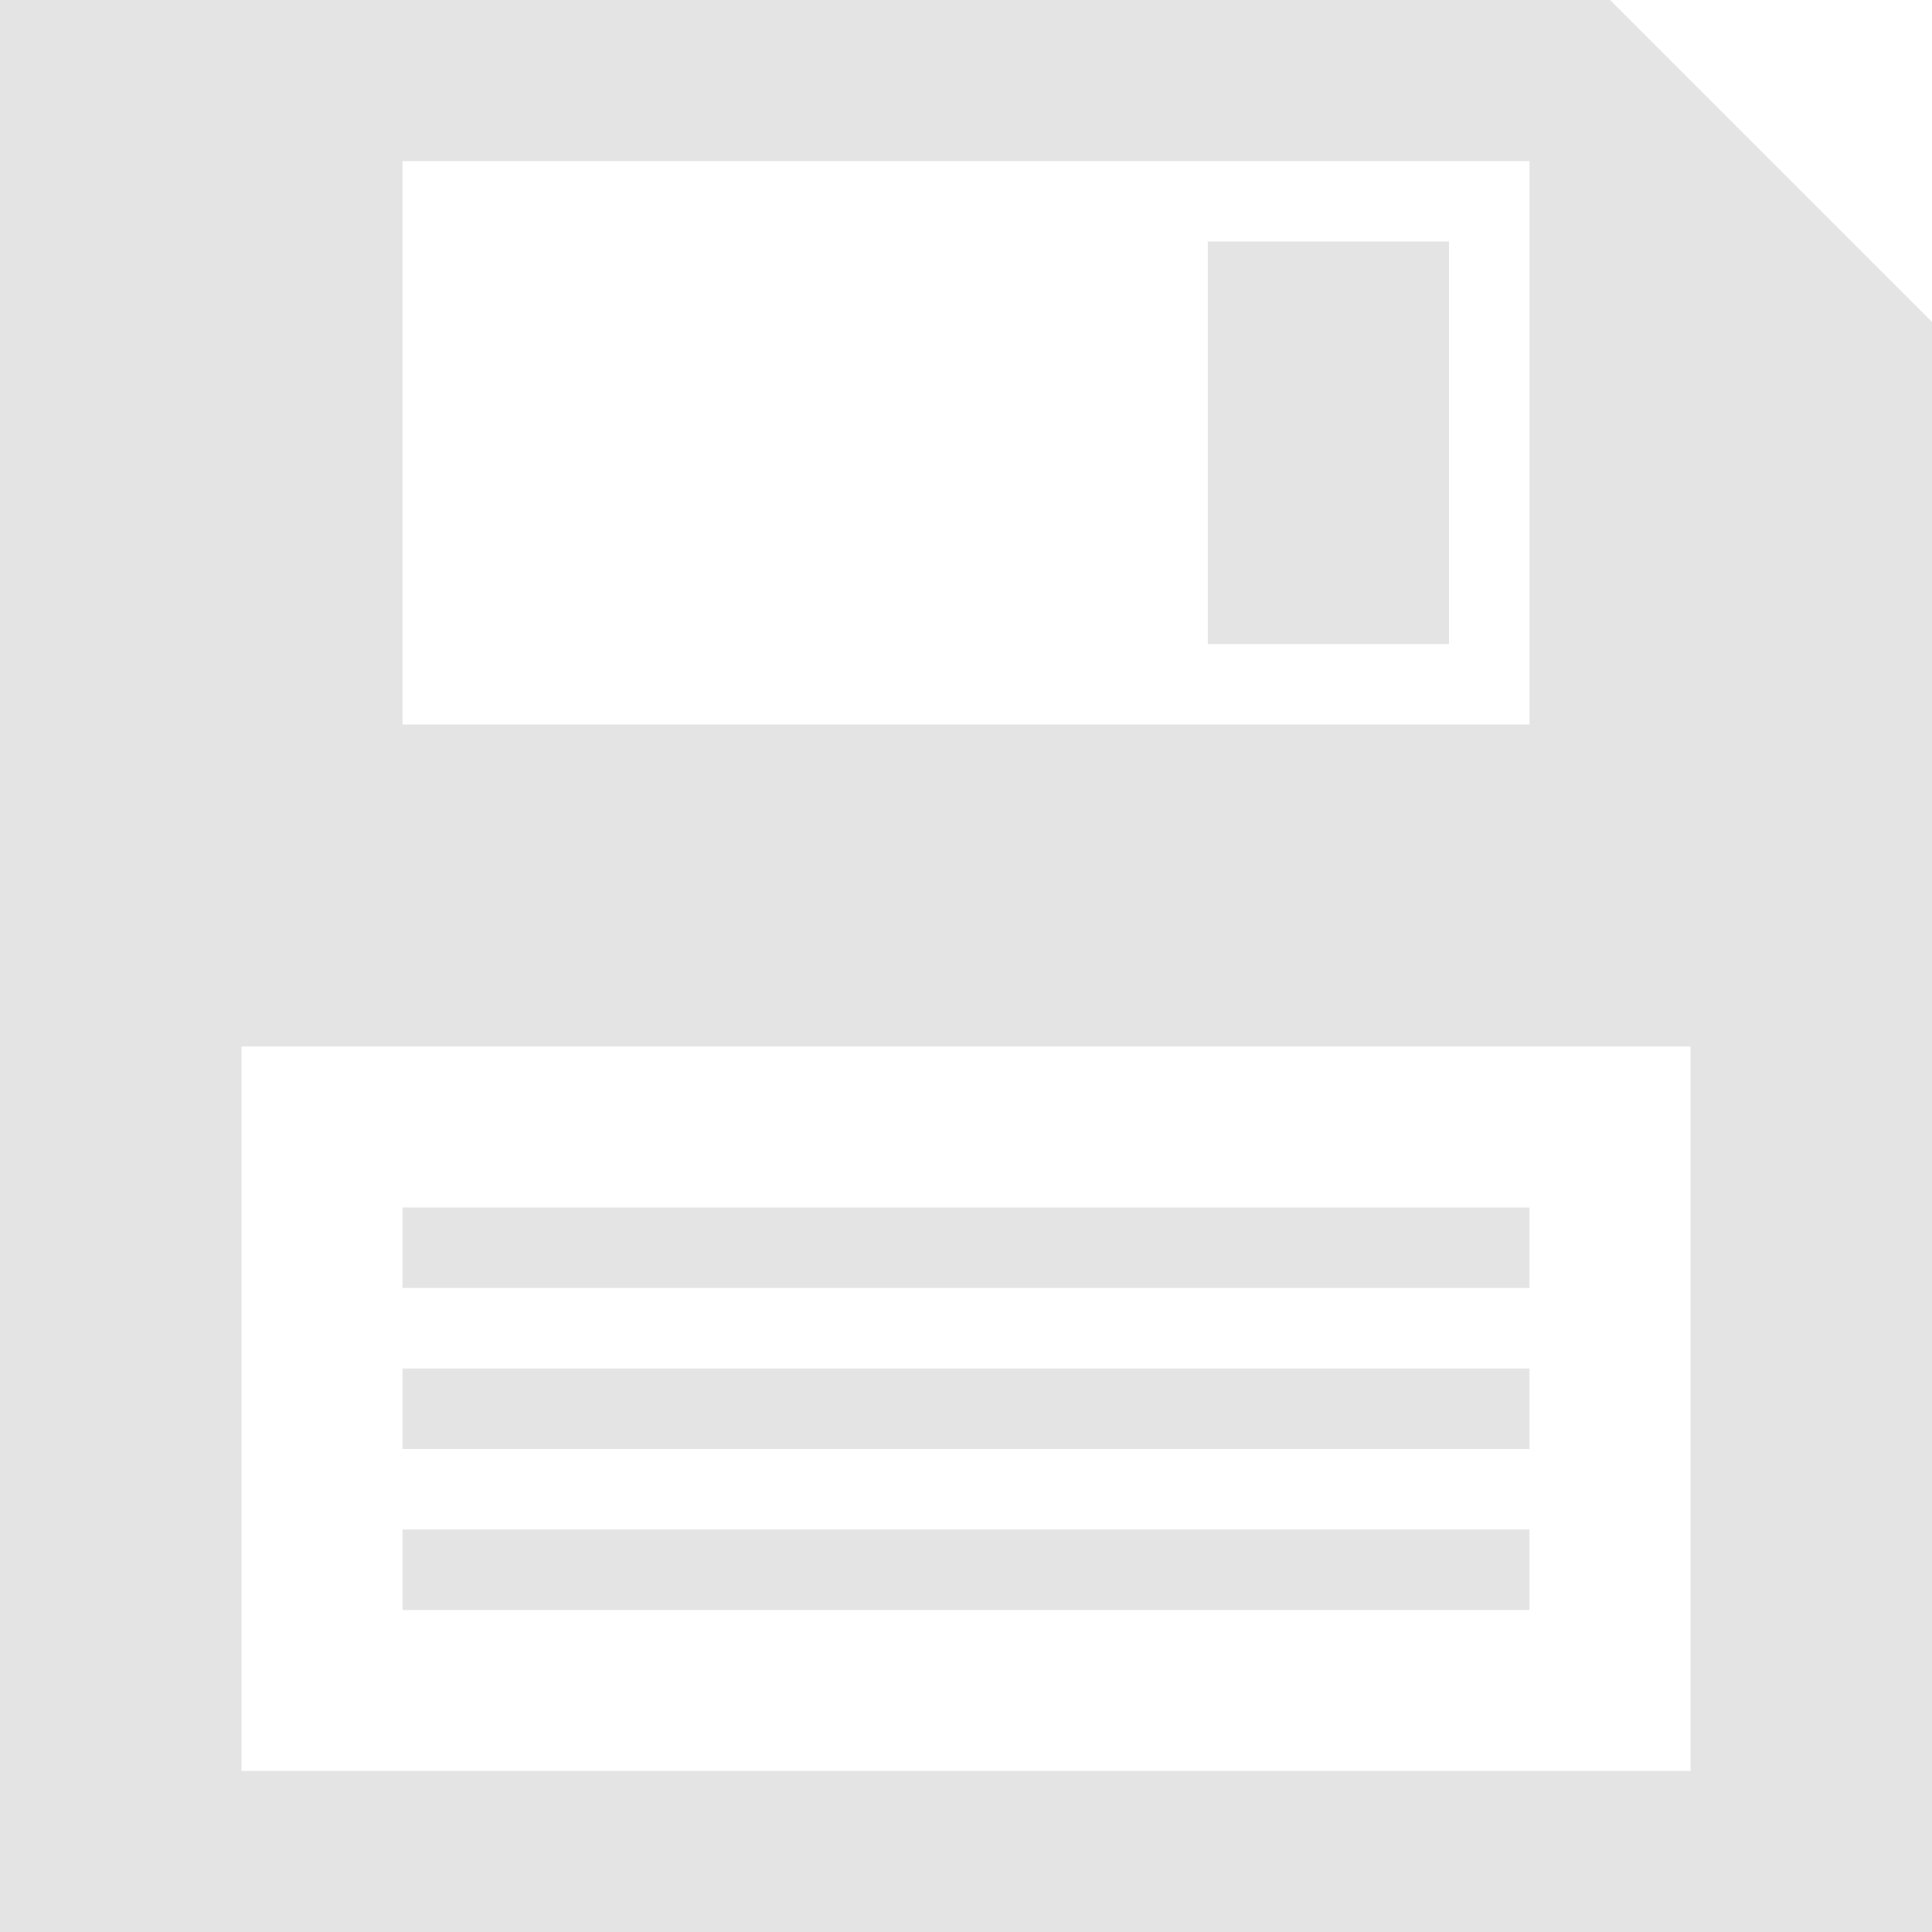 <svg width="15" height="15" viewBox="0 0 15 15" fill="none" xmlns="http://www.w3.org/2000/svg">
<path d="M9.377 1.875H11.25V5H9.377V1.875ZM15 2.5V15H0V0H12.5L15 2.5ZM3.125 5.625H11.875V1.25H3.125V5.625ZM13.125 8.125H1.875V13.75H13.125V8.125ZM11.875 9.375H3.125V10H11.875V9.375ZM11.875 10.625H3.125V11.25H11.875V10.625ZM11.875 11.875H3.125V12.5H11.875V11.875Z" fill="#E4E4E4"/>
</svg>
